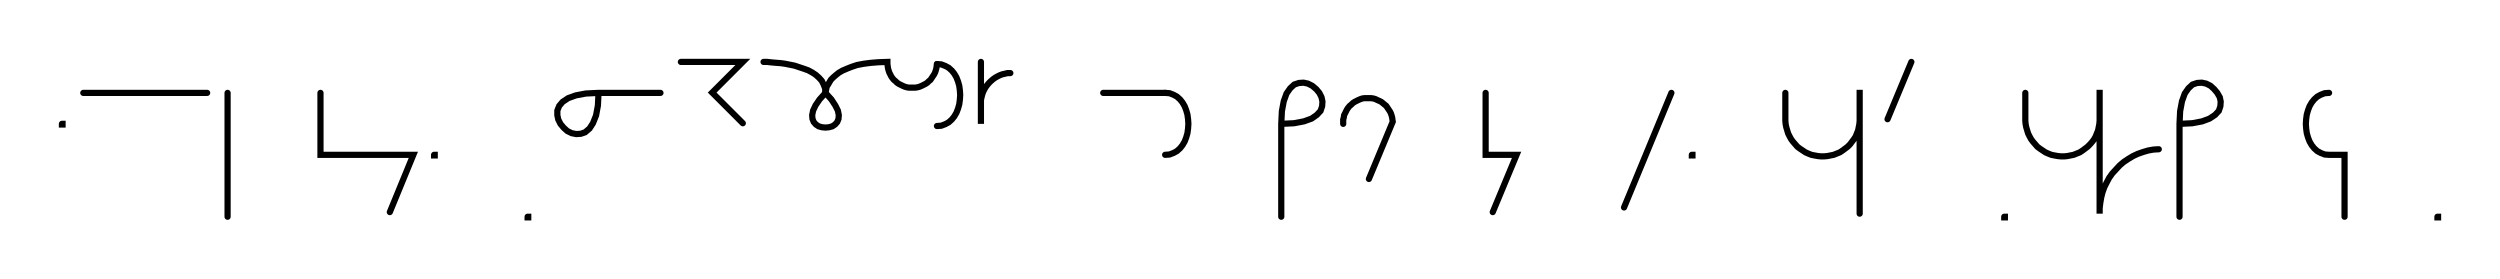 <svg xmlns="http://www.w3.org/2000/svg" width="807.404" height="90.2" style="fill:none; stroke-linecap:round;">
    <rect width="100%" height="100%" fill="#FFFFFF" />
<path stroke="#000000" stroke-width="2" d="M 550,75" />
<path stroke="#000000" stroke-width="2" d="M 20,40 20.2,40 20.2,40.2 20,40.2 20,40" />
<path stroke="#000000" stroke-width="2" d="M 26.9,70" />
<path stroke="#000000" stroke-width="2" d="M 26.9,30 66.9,30" />
<path stroke="#000000" stroke-width="2" d="M 73.5,70" />
<path stroke="#000000" stroke-width="2" d="M 73.5,30 73.5,70" />
<path stroke="#000000" stroke-width="2" d="M 103.5,70" />
<path stroke="#000000" stroke-width="2" d="M 103.5,30 103.5,50 113.5,50 133.5,50 125.9,68.5" />
<path stroke="#000000" stroke-width="2" d="M 140.2,70" />
<path stroke="#000000" stroke-width="2" d="M 140.2,50 140.4,50 140.4,50.2 140.2,50.2 140.2,50" />
<path stroke="#000000" stroke-width="2" d="M 170.4,70" />
<path stroke="#000000" stroke-width="2" d="M 170.4,70 170.6,70 170.6,70.2 170.4,70.2 170.4,70" />
<path stroke="#000000" stroke-width="2" d="M 177.3,70" />
<path stroke="#000000" stroke-width="2" d="M 193.3,30" />
<path stroke="#000000" stroke-width="2" d="M 193.3,30 193.1,34.1 192.5,37.3 191.5,39.8 190.4,41.5 189,42.7 187.6,43.2 186.1,43.3 184.6,43 183.2,42.3 182,41.2 181,40 180.3,38.6 180,37.2 180,35.7 180.6,34.2 181.7,32.9 183.5,31.7 186,30.8 189.2,30.2 193.3,30 213.3,30" />
<path stroke="#000000" stroke-width="2" d="M 219.9,70" />
<path stroke="#000000" stroke-width="2" d="M 219.9,20 239.9,20 230,29.9 239.9,39.8" />
<path stroke="#000000" stroke-width="2" d="M 246.6,70" />
<path stroke="#000000" stroke-width="2" d="M 246.6,20" />
<path stroke="#000000" stroke-width="2" d="M 246.6,20 246.7,20 247.2,20 247.8,20 248.7,20.1 249.7,20.2 250.9,20.3 252.2,20.4 253.6,20.6 255.1,20.9 256.6,21.2 258.1,21.7 259.6,22.2 261,22.7 262.3,23.4 263.5,24.2 264.5,25.1 265.4,26.1 266,27.3 266.5,28.6 266.6,30" />
<path stroke="#000000" stroke-width="2" d="M 266.6,30 268.5,32.1 269.8,34.1 270.6,35.7 270.9,37.2 270.8,38.4 270.4,39.4 269.7,40.2 268.8,40.8 267.7,41.1 266.6,41.2 265.5,41.1 264.4,40.8 263.5,40.2 262.8,39.4 262.4,38.4 262.3,37.2 262.6,35.7 263.4,34 264.7,32.1 266.6,30" />
<path stroke="#000000" stroke-width="2" d="M 266.6,30 266.6,29.9 266.6,29.7 266.7,29.4 266.8,29 266.9,28.4 267.1,27.8 267.5,27.2 267.9,26.5 268.4,25.7 269.1,25 269.9,24.3 270.9,23.5 272.1,22.8 273.5,22.2 275,21.6 276.8,21 278.9,20.6 281.2,20.3 283.7,20.1 286.6,20 286.6,20.7 286.7,21.4 286.8,22.1 287,22.8 287.2,23.4 287.5,24 287.8,24.6 288.2,25.2 288.7,25.8 289.2,26.2 289.7,26.7 290.3,27.1 290.9,27.4 291.5,27.7 292.2,28 292.9,28.2 293.5,28.3 294.2,28.3 294.9,28.3 295.6,28.3 296.3,28.2 297,28 297.7,27.7 298.3,27.4 298.9,27.1 299.5,26.7 300,26.2 300.5,25.8 300.9,25.2 301.3,24.6 301.7,24 302,23.4 302.2,22.8 302.4,22.1 302.5,21.4 302.6,20.7" />
<path stroke="#000000" stroke-width="2" d="M 302.6,20.7 304,20.8 305.3,21.3 306.4,21.9 307.4,22.8 308.2,23.8 308.9,25 309.4,26.3 309.8,27.7 310,29.2 310.1,30.7 310,32.2 309.8,33.7 309.4,35.1 308.9,36.4 308.2,37.6 307.4,38.6 306.4,39.5 305.3,40.1 304,40.6 302.6,40.7" />
<path stroke="#000000" stroke-width="2" d="M 316.8,70" />
<path stroke="#000000" stroke-width="2" d="M 316.8,20 316.8,40 316.8,34 316.8,33.1 316.8,32.3 317,31.4 317.2,30.6 317.5,29.7 317.9,28.9 318.3,28.2 318.8,27.5 319.4,26.8 320,26.2 320.7,25.6 321.4,25.1 322.1,24.7 322.9,24.3 323.7,24 324.6,23.8 325.4,23.6 326.3,23.6" />
<path stroke="#000000" stroke-width="2" d="M 356.3,70" />
<path stroke="#000000" stroke-width="2" d="M 356.3,30 376.3,30" />
<path stroke="#000000" stroke-width="2" d="M 376.3,30 377.7,30.1 379,30.6 380.1,31.2 381.1,32.1 381.9,33.1 382.6,34.3 383.1,35.6 383.5,37 383.7,38.5 383.8,40 383.7,41.5 383.5,43 383.1,44.4 382.6,45.7 381.9,46.9 381.1,47.9 380.1,48.8 379,49.4 377.7,49.9 376.3,50" />
<path stroke="#000000" stroke-width="2" d="M 413.8,70" />
<path stroke="#000000" stroke-width="2" d="M 413.8,40" />
<path stroke="#000000" stroke-width="2" d="M 413.8,40 417.9,39.8 421.1,39.2 423.6,38.3 425.3,37.1 426.5,35.8 427,34.3 427.1,32.8 426.8,31.4 426.1,30 425.1,28.8 423.8,27.7 422.4,27 421,26.7 419.5,26.8 418,27.3 416.7,28.5 415.5,30.2 414.6,32.7 414,35.9 413.8,40 413.8,70" />
<path stroke="#000000" stroke-width="2" d="M 433.8,70" />
<path stroke="#000000" stroke-width="2" d="M 433.8,40 433.8,39.3 433.8,38.6 434,37.9 434.1,37.2 434.4,36.6 434.7,36 435,35.4 435.4,34.8 435.9,34.2 436.4,33.8 436.9,33.3 437.5,32.9 438.1,32.6 438.7,32.3 439.4,32 440,31.8 440.7,31.7 441.4,31.7 442.1,31.7 442.8,31.7 443.5,31.8 444.2,32 444.8,32.3 445.5,32.6 446.1,32.9 446.6,33.3 447.2,33.8 447.7,34.2 448.1,34.8 448.5,35.4 448.9,36 449.2,36.6 449.4,37.2 449.6,37.9 449.7,38.6 449.8,39.3 442.1,57.8" />
<path stroke="#000000" stroke-width="2" d="M 479.8,70" />
<path stroke="#000000" stroke-width="2" d="M 479.8,30 479.8,50 489.8,50 482.1,68.5" />
<path stroke="#000000" stroke-width="2" d="M 519.8,70" />
<path stroke="#000000" stroke-width="2" d="M 539.8,30 524.5,67" />
<path stroke="#000000" stroke-width="2" d="M 546.4,70" />
<path stroke="#000000" stroke-width="2" d="M 546.4,50 546.6,50 546.6,50.2 546.4,50.2 546.4,50" />
<path stroke="#000000" stroke-width="2" d="M 576.6,70" />
<path stroke="#000000" stroke-width="2" d="M 576.6,30 576.6,38 576.6,39 576.7,40.1 576.9,41.1 577.2,42.1 577.5,43.1 578,44.1 578.5,45 579.1,45.8 579.8,46.6 580.5,47.4 581.3,48 582.2,48.6 583.1,49.2 584,49.6 585,50 586,50.2 587.1,50.4 588.1,50.5 589.1,50.5 590.2,50.4 591.2,50.2 592.2,50 593.2,49.6 594.2,49.2 595.1,48.6 595.9,48 596.7,47.4 597.5,46.6 598.1,45.8 598.7,45 599.3,44.1 599.7,43.1 600.1,42.1 600.3,41.1 600.5,40.1 600.6,39 600.6,29 600.6,69" />
<path stroke="#000000" stroke-width="2" d="M 607.3,70" />
<path stroke="#000000" stroke-width="2" d="M 617.3,20 609.6,38.5" />
<path stroke="#000000" stroke-width="2" d="M 647.3,70" />
<path stroke="#000000" stroke-width="2" d="M 647.3,70 647.5,70 647.5,70.2 647.3,70.2 647.3,70" />
<path stroke="#000000" stroke-width="2" d="M 654.1,70" />
<path stroke="#000000" stroke-width="2" d="M 654.1,30 654.1,38 654.1,39 654.2,40.1 654.4,41.1 654.7,42.1 655,43.1 655.5,44.1 656,45 656.6,45.8 657.3,46.6 658,47.4 658.8,48 659.7,48.6 660.6,49.2 661.5,49.6 662.5,50 663.5,50.2 664.6,50.4 665.6,50.5 666.7,50.5 667.7,50.4 668.7,50.2 669.7,50 670.7,49.6 671.7,49.2 672.6,48.6 673.4,48 674.2,47.4 675,46.6 675.7,45.8 676.3,45 676.8,44.1 677.2,43.1 677.6,42.1 677.8,41.1 678,40.1 678.1,39 678.1,29 678.1,69 678.1,67.3 678.3,65.6 678.6,63.8 679,62.2 679.6,60.5 680.4,58.9 681.2,57.4 682.2,56 683.4,54.7 684.6,53.4 685.9,52.3 687.4,51.3 688.9,50.4 690.4,49.7 692.1,49.1 693.8,48.6 695.5,48.3 697.2,48.2" />
<path stroke="#000000" stroke-width="2" d="M 703.9,70" />
<path stroke="#000000" stroke-width="2" d="M 703.9,40" />
<path stroke="#000000" stroke-width="2" d="M 703.9,40 708,39.8 711.2,39.2 713.6,38.3 715.4,37.1 716.6,35.8 717.1,34.3 717.2,32.8 716.9,31.4 716.1,30 715.1,28.8 713.9,27.7 712.5,27 711.1,26.7 709.6,26.8 708.1,27.3 706.8,28.5 705.6,30.2 704.7,32.7 704.1,35.9 703.9,40 703.9,70" />
<path stroke="#000000" stroke-width="2" d="M 747.2,70" />
<path stroke="#000000" stroke-width="2" d="M 752.2,30" />
<path stroke="#000000" stroke-width="2" d="M 752.2,30 750.8,30.1 749.5,30.6 748.4,31.2 747.4,32.1 746.6,33.1 745.9,34.3 745.4,35.6 745,37 744.8,38.5 744.7,40 744.8,41.5 745,43 745.4,44.4 745.9,45.7 746.6,46.9 747.4,47.9 748.4,48.8 749.5,49.4 750.8,49.9 752.2,50 757.2,50 757.2,70" />
<path stroke="#000000" stroke-width="2" d="M 787.2,70" />
<path stroke="#000000" stroke-width="2" d="M 787.2,70 787.4,70 787.4,70.2 787.2,70.2 787.2,70" />
<path stroke="#000000" stroke-width="2" d="M 817.4,70" />
</svg>